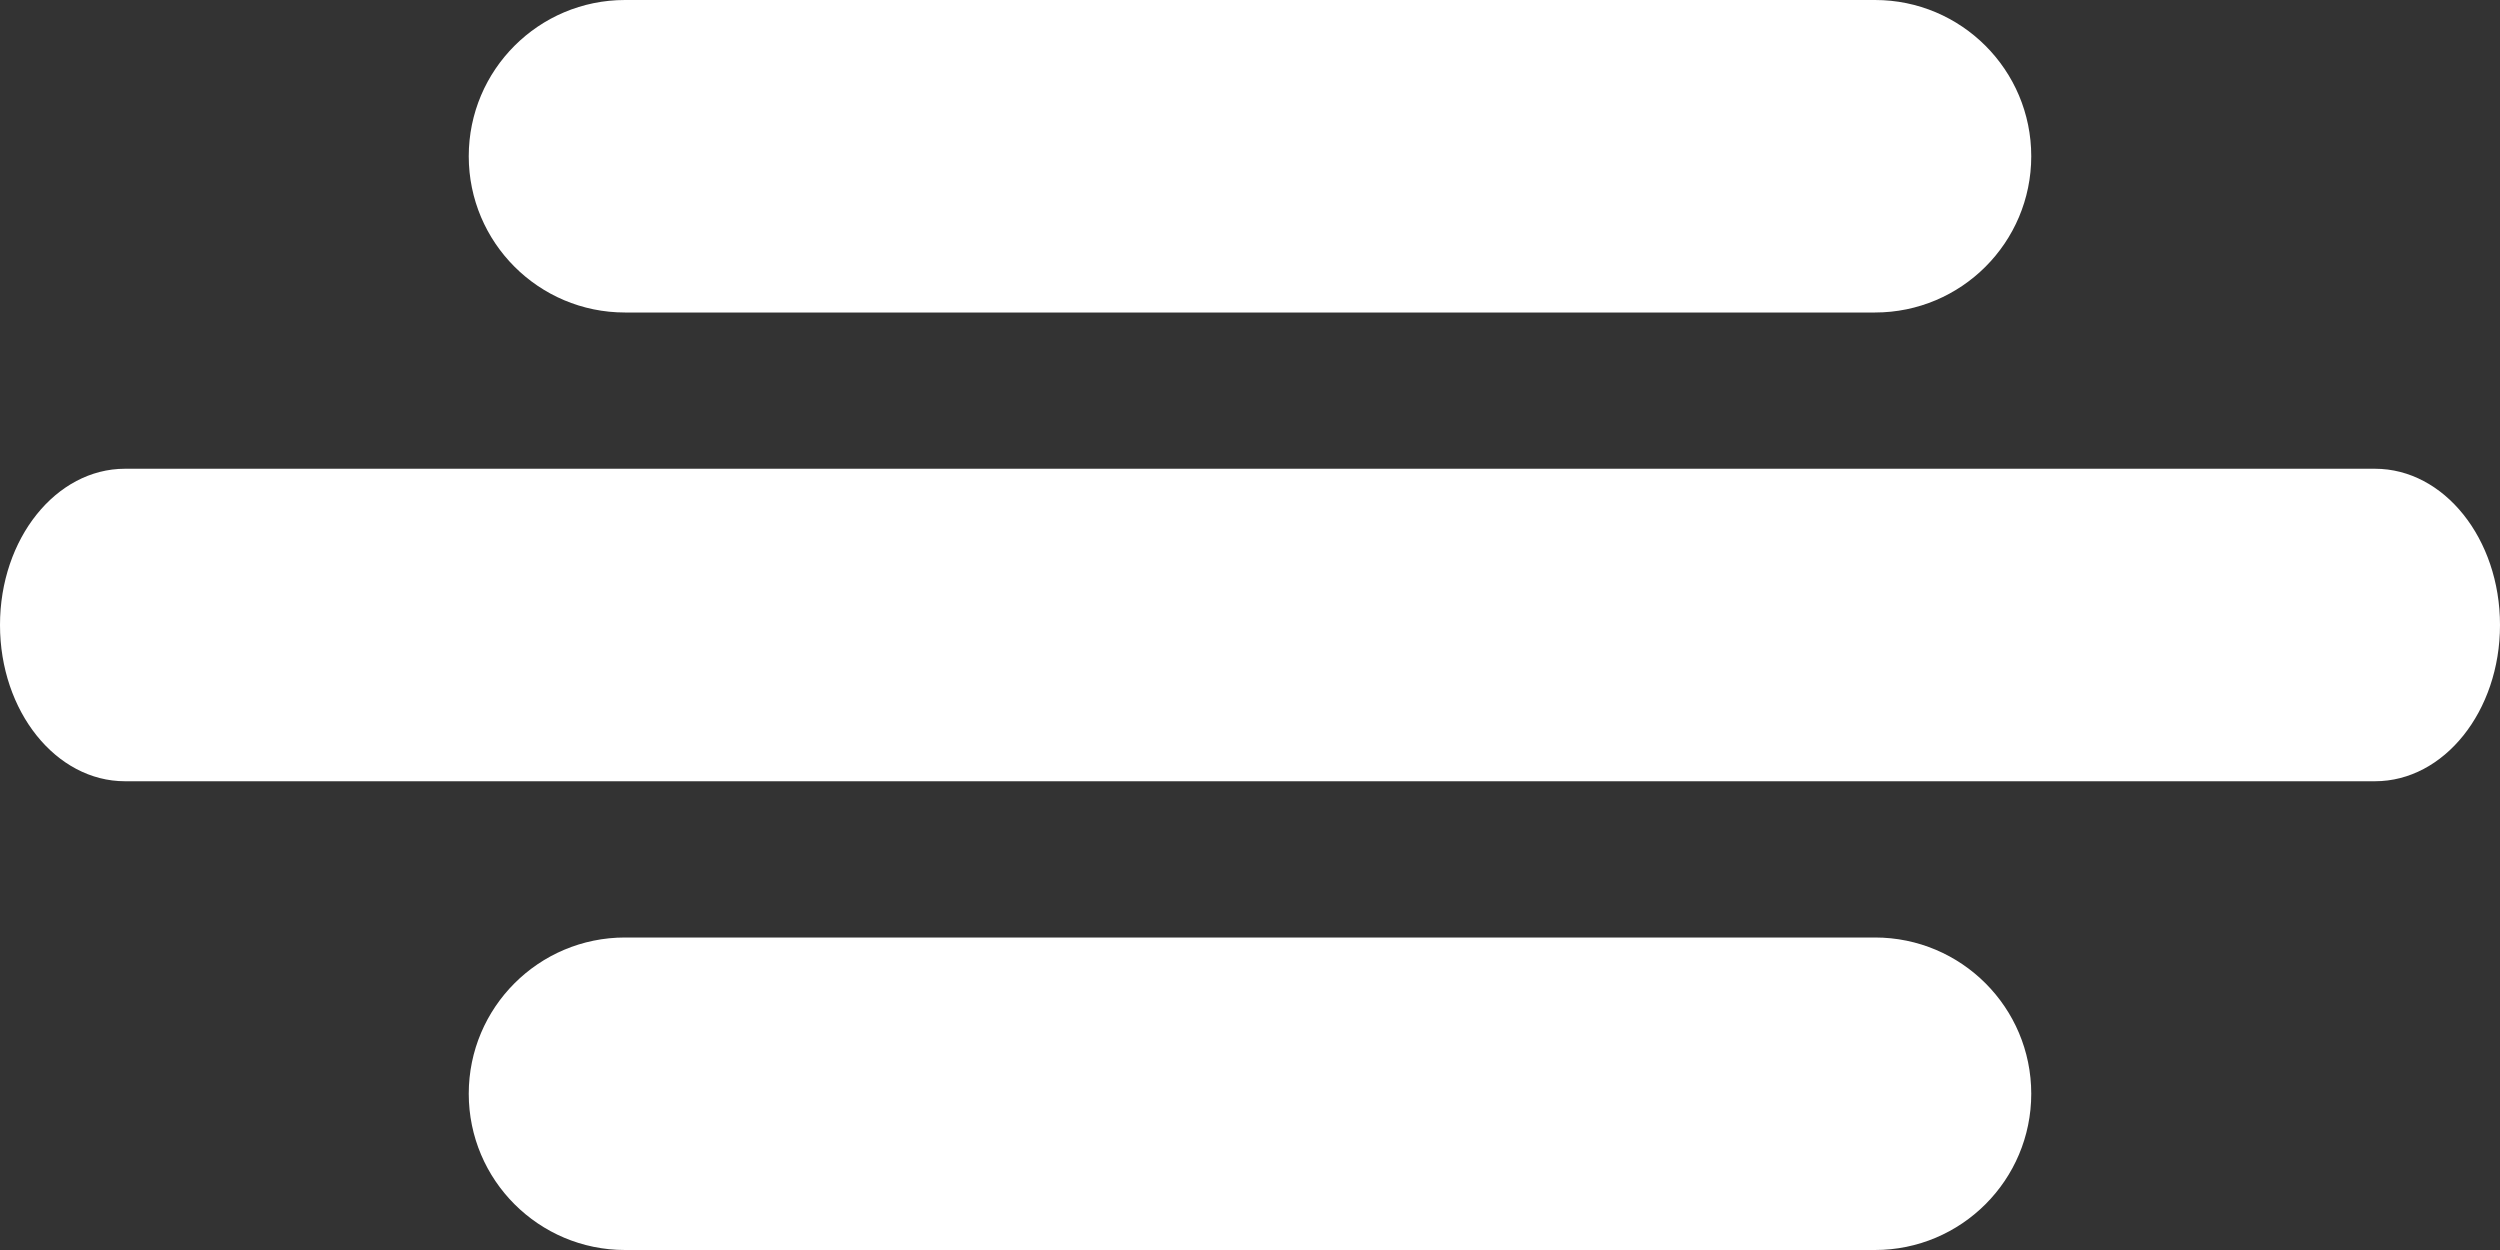 <svg width="80" height="40" viewBox="0 0 80 40" fill="none" xmlns="http://www.w3.org/2000/svg">
<rect x="0" y="0" width="80" height="40" fill="#333333" stroke="none"/>
<path fill-rule="evenodd" clip-rule="evenodd" d="M20 0C17.239 0 15 2.239 15 5C15 7.761 17.239 10 20 10H60C62.761 10 65 7.761 65 5C65 2.239 62.761 0 60 0H20ZM0 20C0 17.239 1.791 15 4 15H76C78.209 15 80 17.239 80 20C80 22.761 78.209 25 76 25H4C1.791 25 0 22.761 0 20ZM15 35C15 32.239 17.239 30 20 30H60C62.761 30 65 32.239 65 35C65 37.761 62.761 40 60 40H20C17.239 40 15 37.761 15 35Z" fill="white"/>
</svg>
